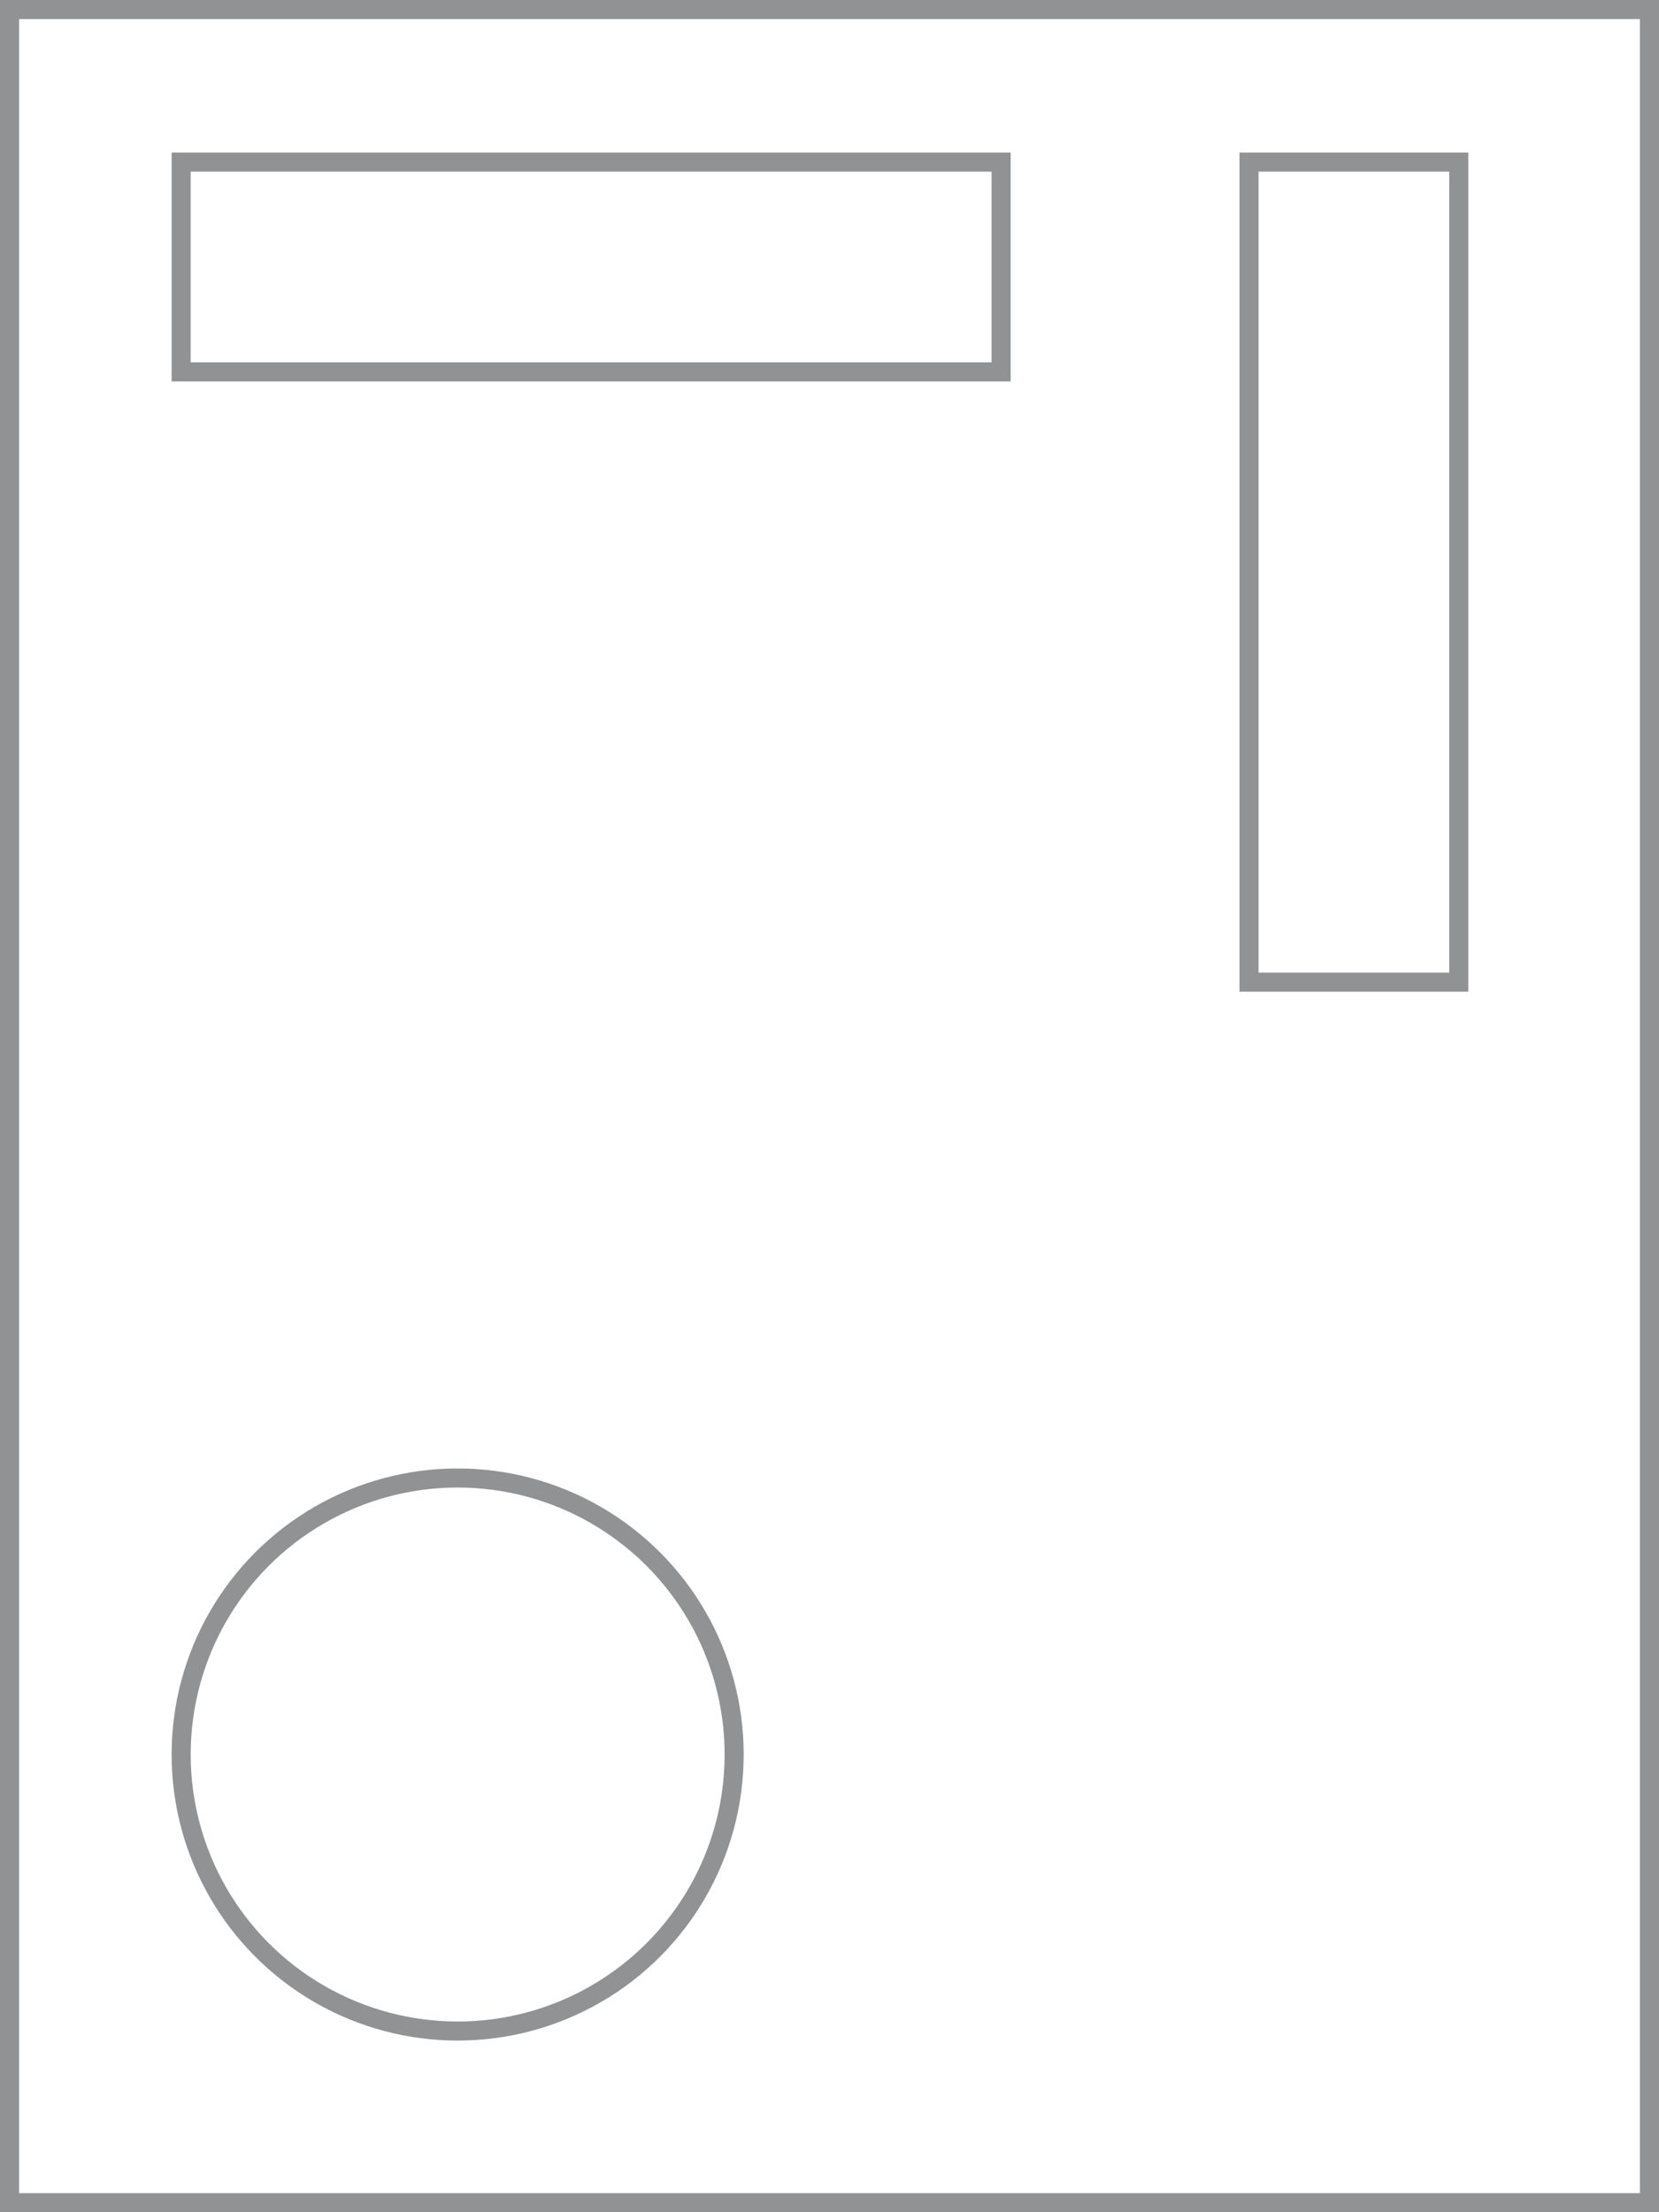 <svg width="87" height="116" viewBox="0 0 87 116" fill="none" xmlns="http://www.w3.org/2000/svg">
<rect x="0.5" y="0.5" width="86" height="115" stroke="#909294"/>
<rect x="9.5" y="8.5" width="43" height="11" stroke="#909294"/>
<rect x="65.5" y="51.5" width="43" height="11" transform="rotate(-90 65.5 51.5)" stroke="#909294"/>
<circle cx="24" cy="92" r="14.5" stroke="#909294"/>
</svg>
